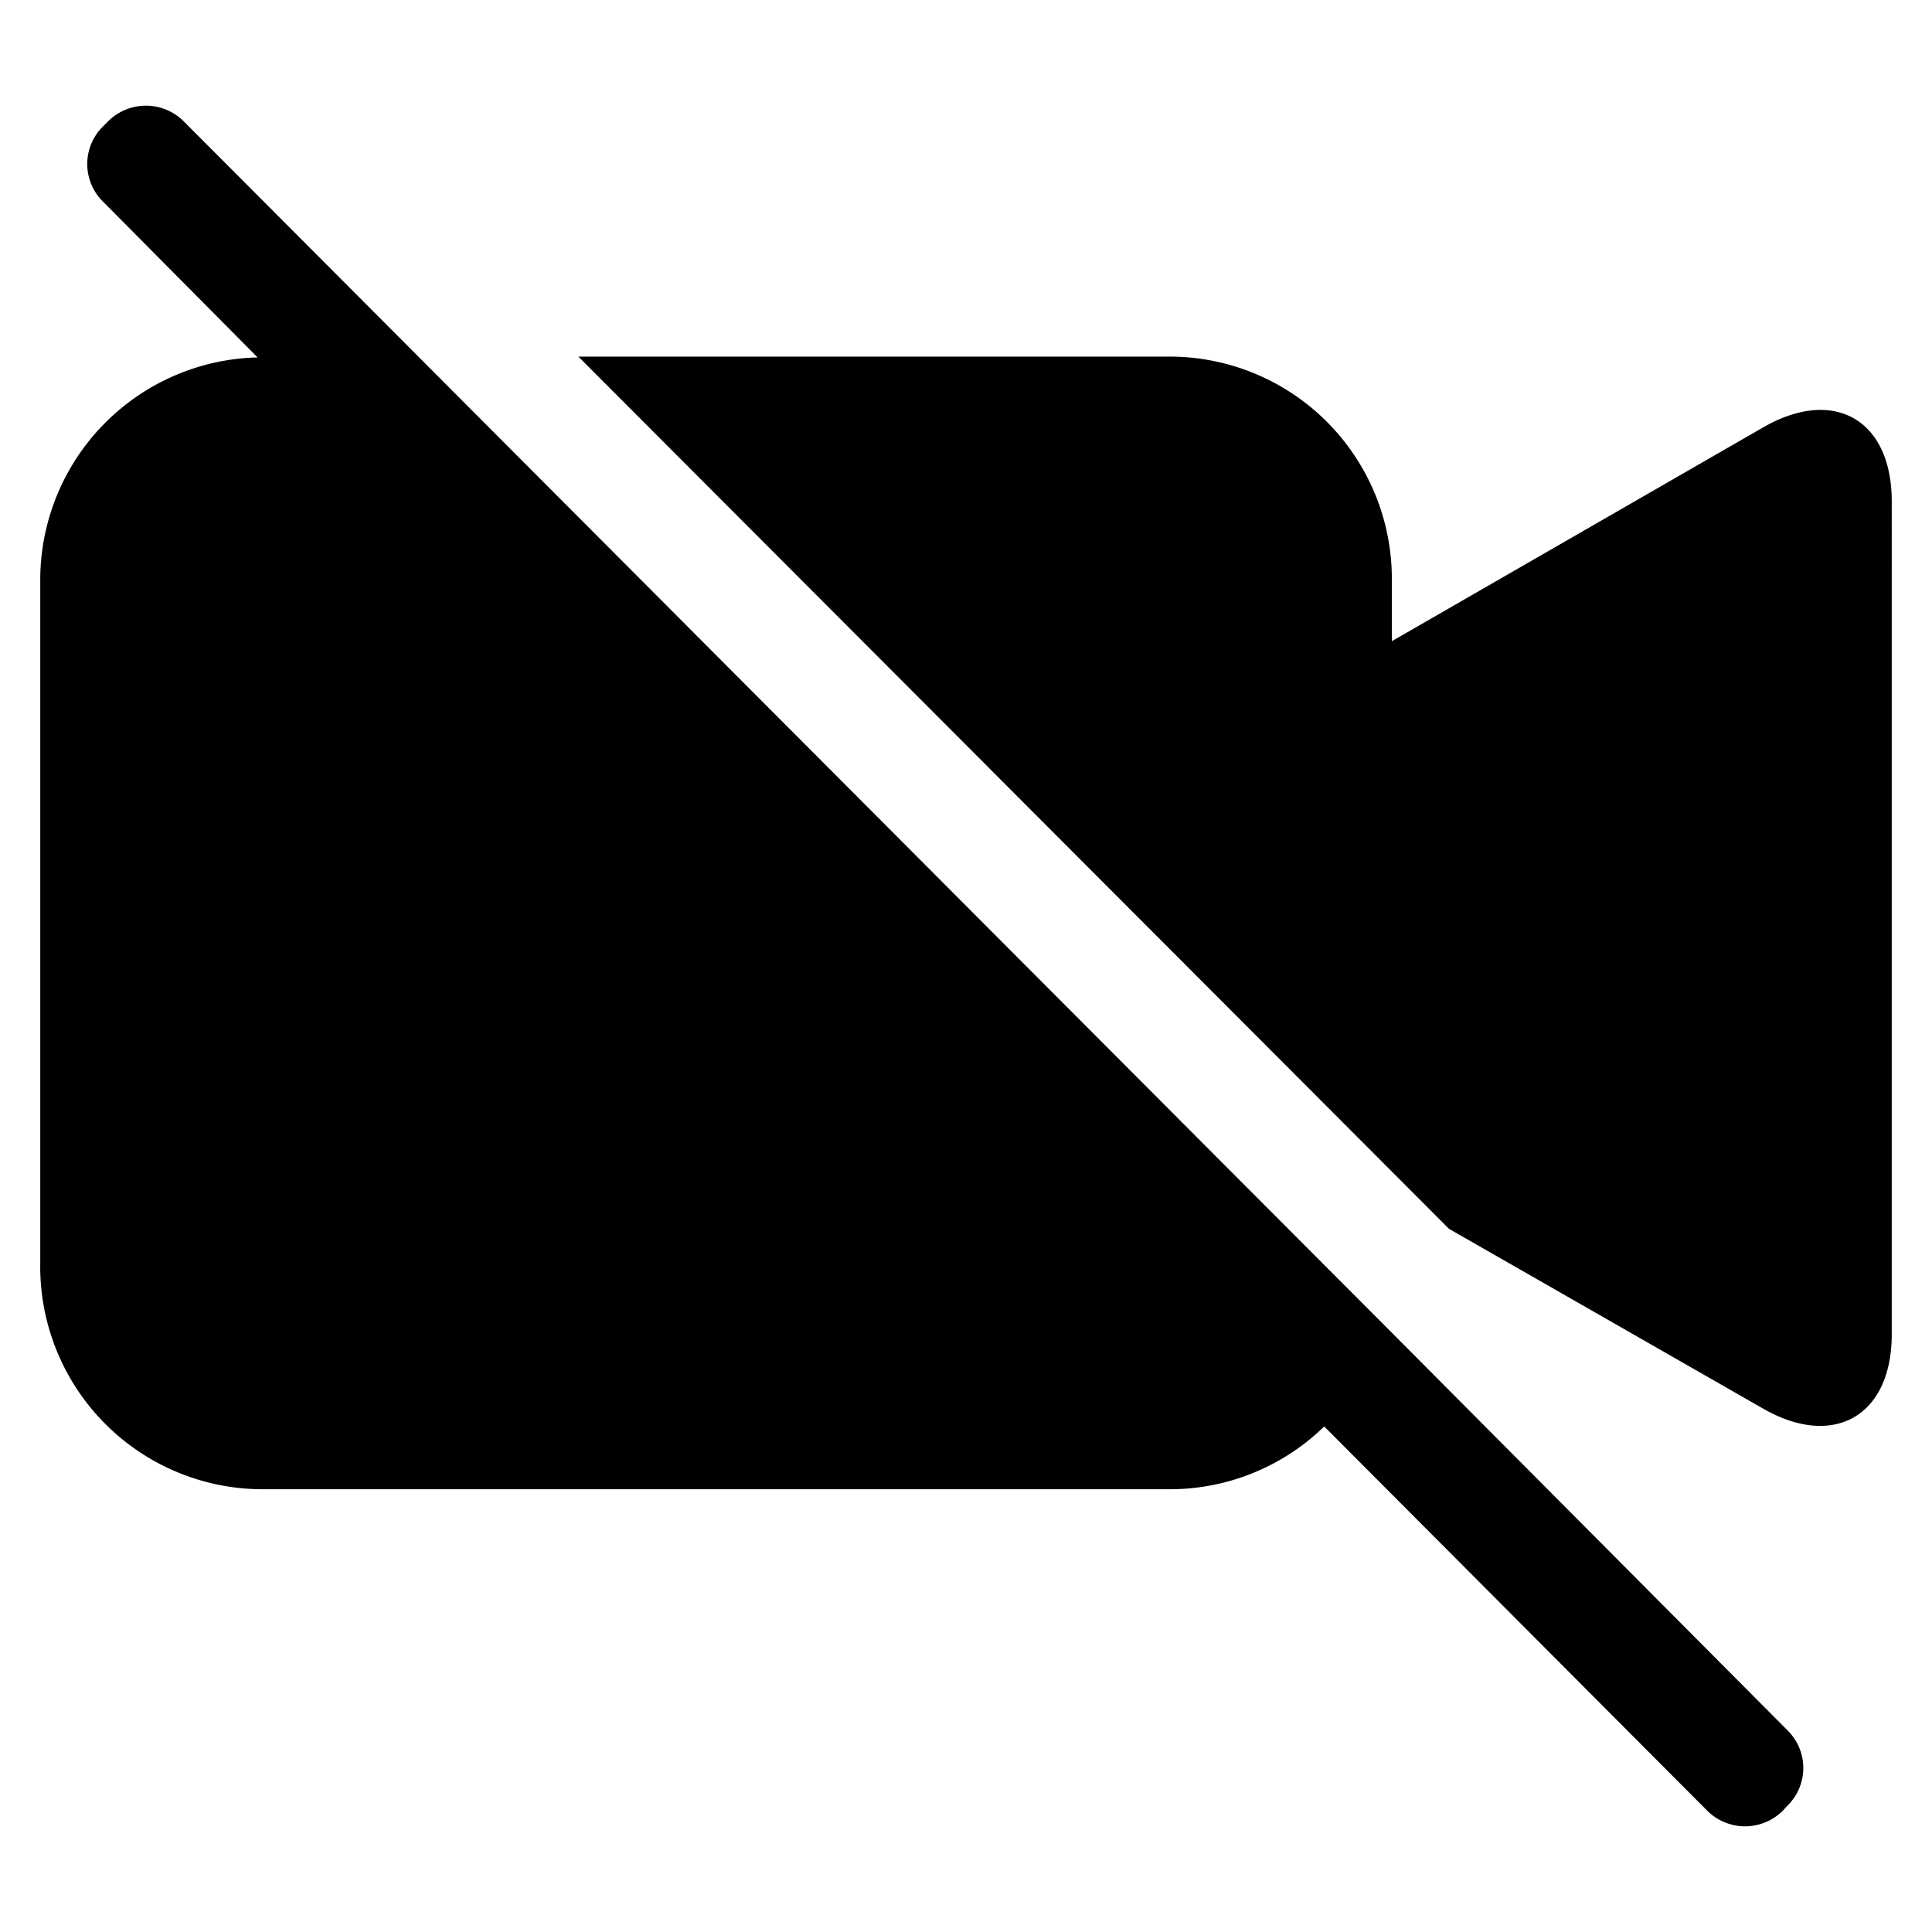 <svg id="Livello_1" data-name="Livello 1"
  xmlns="http://www.w3.org/2000/svg" viewBox="0 0 48 48">
  <title>cam-OFF</title>
  <g id="cam_OFF">
    <path d="M43.82,10.61l-9.24,5.32V14.38a5.52,5.52,0,0,0-5.52-5.52H14.37L36,30.53,43.81,35c1.75,1,3.19.18,3.19-1.85V12.46C47,10.43,45.57,9.61,43.82,10.61Z"/>
    <path d="M34.38,32.91h0l-4.32-4.33L4.55,3A1.33,1.33,0,0,0,2.7,3l-.15.15A1.31,1.31,0,0,0,2.55,5L6.4,8.88A5.53,5.53,0,0,0,1,14.4v17A5.53,5.53,0,0,0,6.52,37H29.06a5.5,5.5,0,0,0,3.84-1.56L42.43,45a1.33,1.33,0,0,0,1.85,0l.14-.15a1.31,1.31,0,0,0,0-1.85Z"/>
  </g>
</svg>